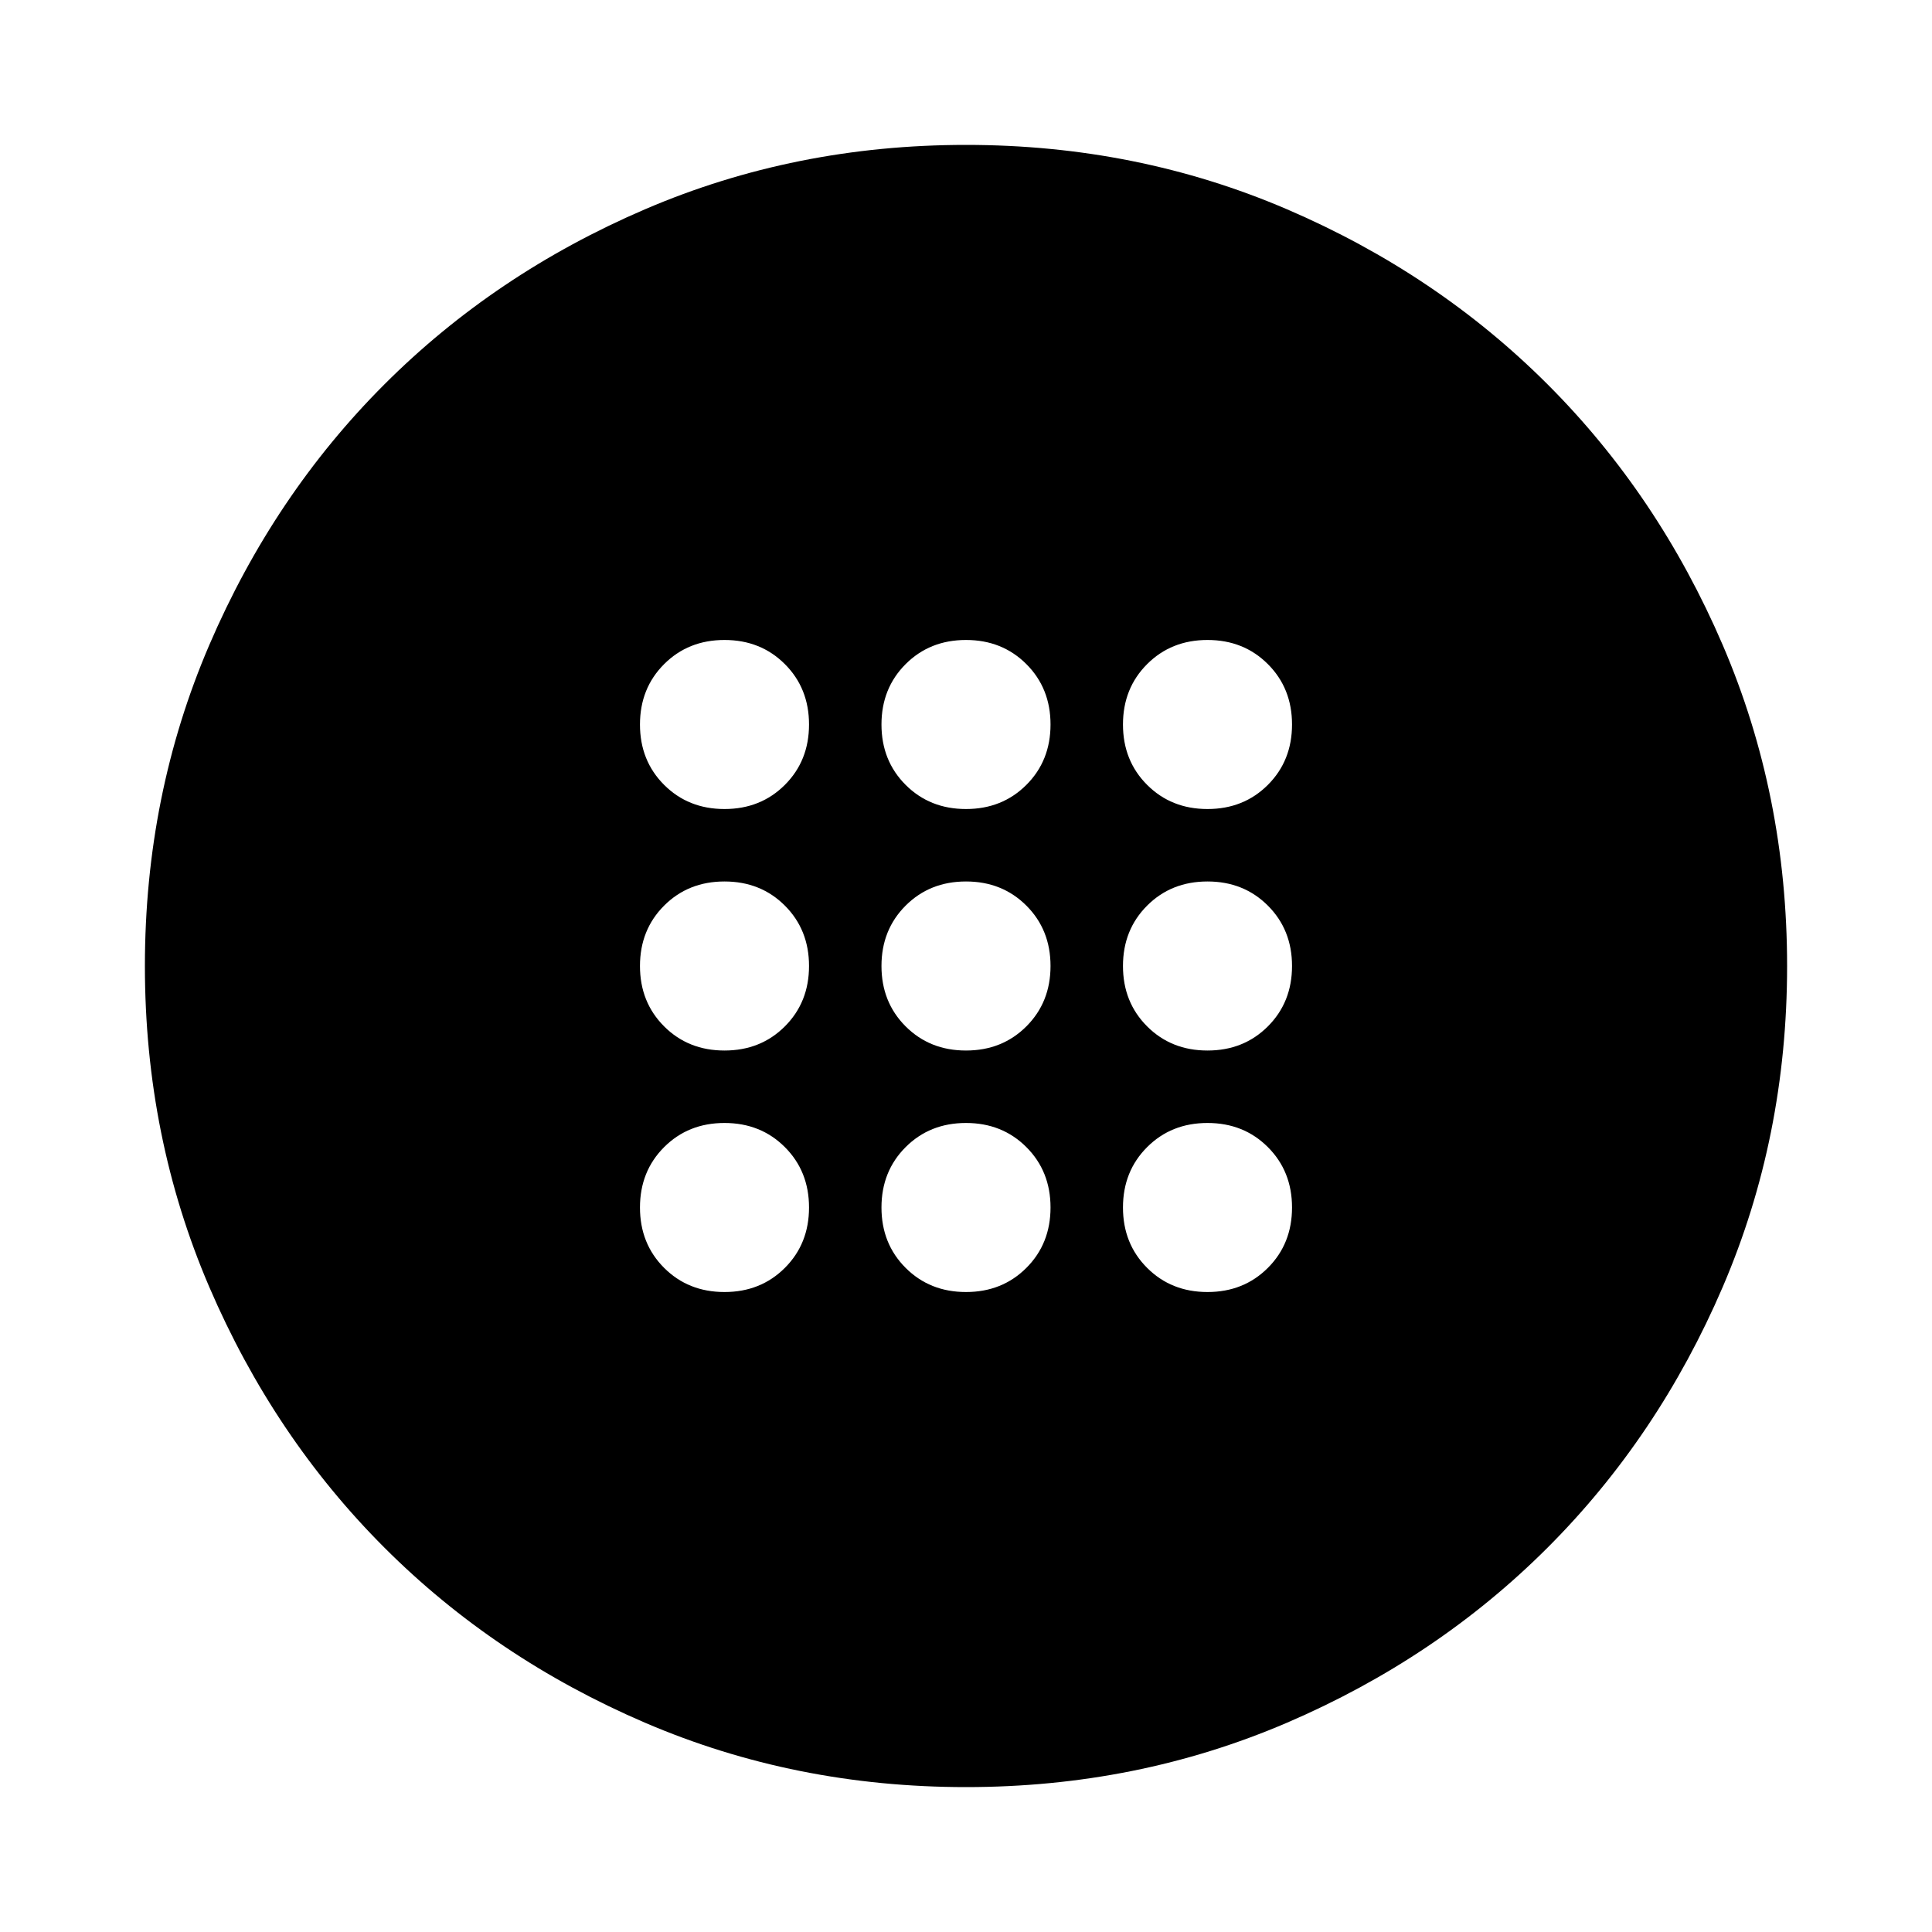 <svg xmlns="http://www.w3.org/2000/svg" height="24" width="24"><path d="M12 13.05Q12.45 13.05 12.75 12.75Q13.05 12.45 13.05 12Q13.05 11.55 12.75 11.25Q12.45 10.95 12 10.95Q11.55 10.95 11.25 11.25Q10.95 11.55 10.95 12Q10.95 12.45 11.25 12.75Q11.55 13.05 12 13.05ZM15 13.05Q15.45 13.05 15.75 12.75Q16.05 12.45 16.05 12Q16.05 11.55 15.75 11.25Q15.45 10.95 15 10.95Q14.55 10.95 14.25 11.25Q13.95 11.55 13.95 12Q13.95 12.45 14.25 12.75Q14.55 13.05 15 13.05ZM9 13.05Q9.45 13.05 9.75 12.75Q10.05 12.45 10.05 12Q10.05 11.55 9.75 11.25Q9.45 10.95 9 10.95Q8.55 10.95 8.25 11.25Q7.95 11.55 7.95 12Q7.95 12.45 8.25 12.75Q8.55 13.05 9 13.05ZM12 16.05Q12.45 16.05 12.75 15.75Q13.05 15.45 13.05 15Q13.05 14.55 12.75 14.25Q12.45 13.95 12 13.95Q11.55 13.95 11.25 14.25Q10.95 14.55 10.95 15Q10.95 15.45 11.25 15.75Q11.55 16.05 12 16.05ZM15 16.05Q15.45 16.05 15.75 15.75Q16.05 15.45 16.05 15Q16.05 14.55 15.75 14.25Q15.45 13.95 15 13.95Q14.55 13.95 14.25 14.25Q13.95 14.55 13.95 15Q13.95 15.45 14.25 15.75Q14.55 16.05 15 16.05ZM9 16.05Q9.45 16.05 9.75 15.75Q10.05 15.45 10.05 15Q10.05 14.55 9.75 14.25Q9.45 13.95 9 13.95Q8.55 13.95 8.25 14.25Q7.95 14.55 7.95 15Q7.95 15.45 8.25 15.75Q8.55 16.05 9 16.05ZM12 10.05Q12.45 10.05 12.75 9.75Q13.05 9.45 13.05 9Q13.05 8.55 12.75 8.25Q12.45 7.95 12 7.95Q11.55 7.95 11.25 8.25Q10.95 8.55 10.95 9Q10.95 9.45 11.25 9.75Q11.55 10.05 12 10.05ZM15 10.05Q15.45 10.05 15.75 9.75Q16.05 9.45 16.05 9Q16.05 8.55 15.75 8.25Q15.45 7.95 15 7.95Q14.55 7.95 14.25 8.25Q13.95 8.55 13.95 9Q13.95 9.45 14.25 9.75Q14.55 10.05 15 10.05ZM9 10.05Q9.45 10.05 9.75 9.75Q10.05 9.45 10.05 9Q10.05 8.55 9.75 8.25Q9.45 7.95 9 7.95Q8.55 7.95 8.25 8.25Q7.95 8.55 7.95 9Q7.95 9.45 8.25 9.75Q8.55 10.05 9 10.05ZM12 22.2Q9.875 22.2 8.012 21.4Q6.15 20.6 4.775 19.225Q3.4 17.85 2.6 15.988Q1.8 14.125 1.8 12Q1.8 9.875 2.6 8.012Q3.4 6.15 4.775 4.775Q6.15 3.4 8.012 2.6Q9.875 1.8 12 1.8Q14.125 1.8 15.988 2.6Q17.85 3.4 19.225 4.775Q20.6 6.15 21.4 8.012Q22.2 9.875 22.2 12Q22.2 14.125 21.4 15.988Q20.6 17.85 19.225 19.225Q17.85 20.6 15.988 21.4Q14.125 22.2 12 22.2Z"/></svg>